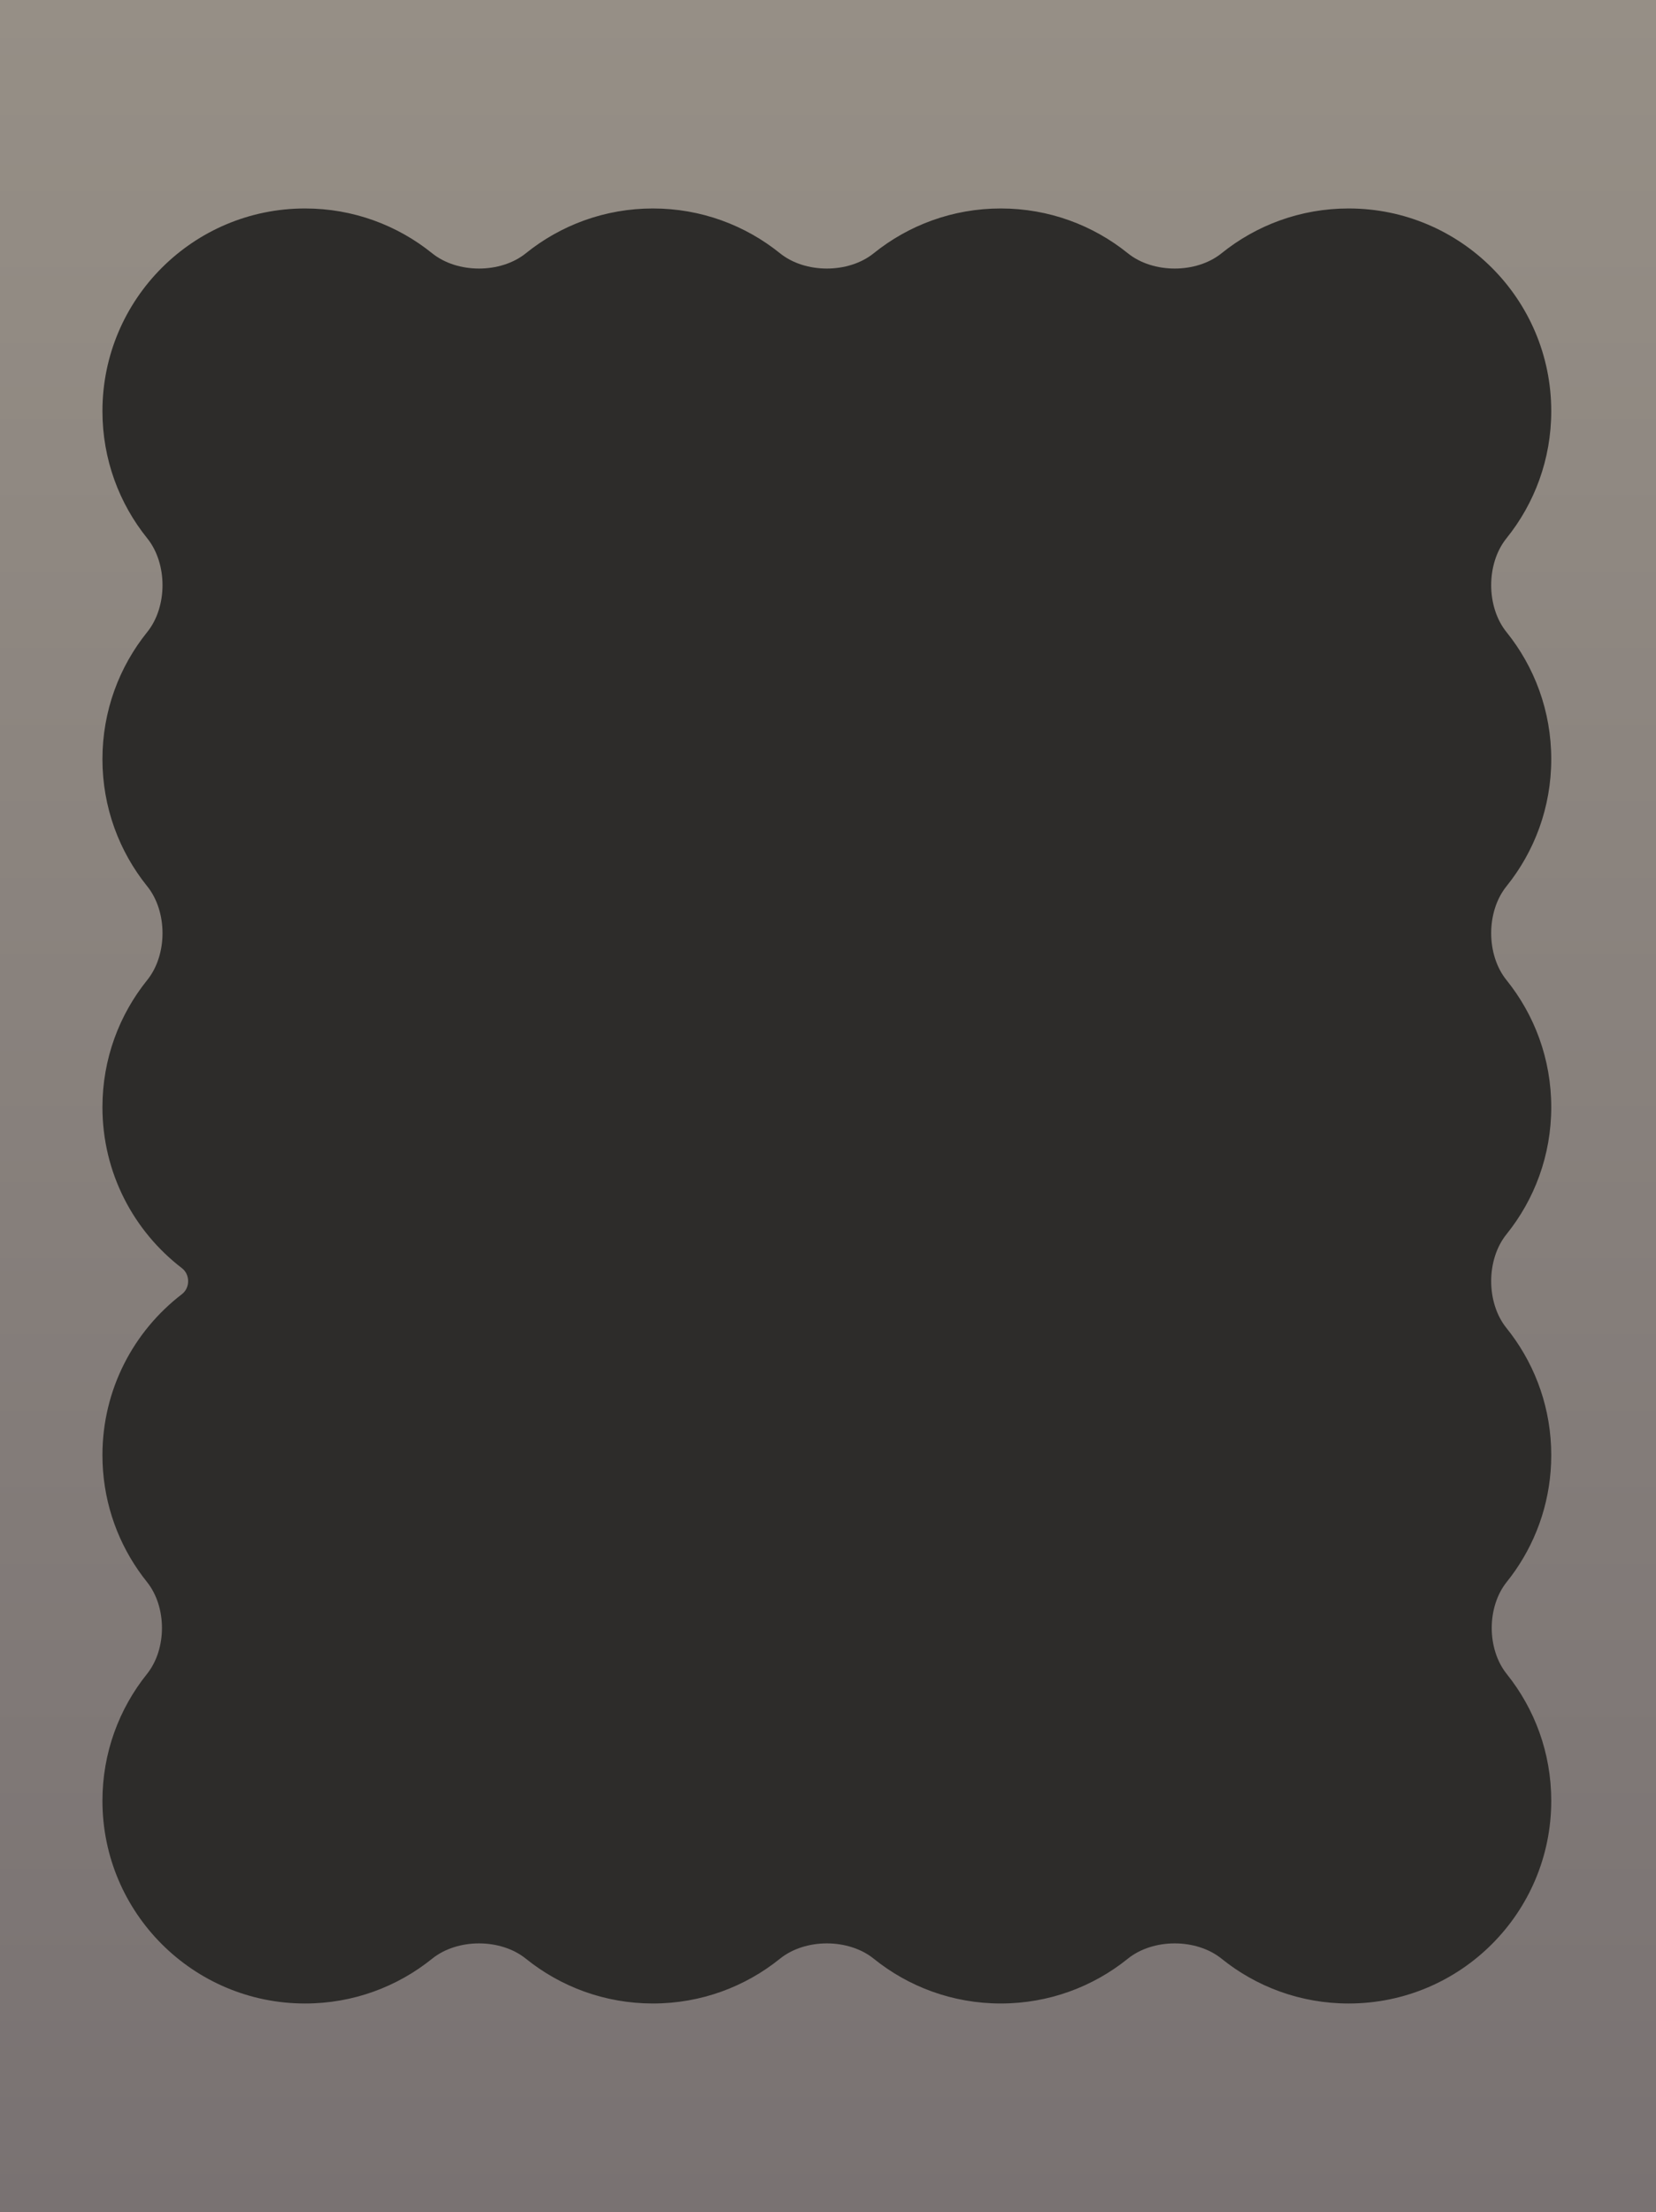 <svg width="719" height="960" viewBox="0 0 719 960" fill="none" xmlns="http://www.w3.org/2000/svg">
<rect width="720" height="960" transform="translate(-1)" fill="#2D2C2A"/>
<path d="M719 960H-1V0H719V960ZM585.545 90.473C564.654 90.473 545.465 97.755 530.375 109.918C519.397 118.767 500.661 118.767 489.684 109.918C474.594 97.755 455.405 90.473 434.515 90.473C413.624 90.473 394.435 97.755 379.346 109.918C368.368 118.767 349.632 118.767 338.654 109.918C323.565 97.755 304.375 90.473 283.484 90.473C262.594 90.473 243.405 97.755 228.315 109.918C217.338 118.767 198.601 118.767 187.624 109.918C172.535 97.755 153.346 90.473 132.455 90.473C83.867 90.473 44.477 129.862 44.477 178.45C44.478 199.341 51.76 218.53 63.923 233.619C72.772 244.597 72.772 263.333 63.923 274.311C51.759 289.4 44.477 308.59 44.477 329.48C44.478 350.371 51.759 369.561 63.923 384.65C72.772 395.628 72.772 414.366 63.923 425.344C51.759 440.433 44.478 459.623 44.477 480.514C44.477 508.983 58.001 534.293 78.974 550.373C82.589 553.145 82.589 558.91 78.974 561.683C58.001 577.763 44.477 603.074 44.477 631.544C44.478 650.144 50.25 667.396 60.101 681.606C61.274 683.299 62.504 684.948 63.79 686.551C72.497 697.405 72.498 715.683 63.791 726.537C51.707 741.602 44.477 760.729 44.477 781.544C44.478 830.133 83.867 869.521 132.455 869.521C153.346 869.521 172.536 862.24 187.626 850.075C198.603 841.226 217.339 841.225 228.316 850.073C243.406 862.236 262.595 869.517 283.484 869.518C304.375 869.518 323.565 862.236 338.654 850.072C349.632 841.223 368.368 841.223 379.346 850.072C394.435 862.236 413.624 869.518 434.515 869.518C455.404 869.518 474.593 862.236 489.683 850.073C500.66 841.225 519.396 841.225 530.373 850.074C545.463 862.239 564.653 869.521 585.545 869.521C634.133 869.521 673.522 830.132 673.522 781.544C673.522 760.729 666.293 741.602 654.209 726.537C645.502 715.683 645.502 697.404 654.209 686.55C655.495 684.947 656.726 683.298 657.898 681.606C667.749 667.396 673.522 650.144 673.522 631.544C673.522 611.805 667.021 593.584 656.044 578.905C655.403 578.049 654.748 577.204 654.077 576.372C645.228 565.395 645.228 546.66 654.077 535.683C666.241 520.593 673.522 501.404 673.522 480.514C673.522 459.623 666.24 440.433 654.076 425.344C645.227 414.366 645.227 395.628 654.076 384.65C666.24 369.561 673.522 350.371 673.522 329.48C673.522 308.59 666.241 289.4 654.077 274.311C645.228 263.333 645.228 244.597 654.077 233.619C666.241 218.53 673.522 199.341 673.522 178.45C673.522 129.862 634.133 90.473 585.545 90.473Z" fill="url(#paint0_linear_4241_283577)"/>
<defs>
<linearGradient id="paint0_linear_4241_283577" x1="359" y1="0" x2="359" y2="960" gradientUnits="userSpaceOnUse">
<stop stop-color="#968F86"/>
<stop offset="1" stop-color="#797272"/>
</linearGradient>
</defs>
</svg>
